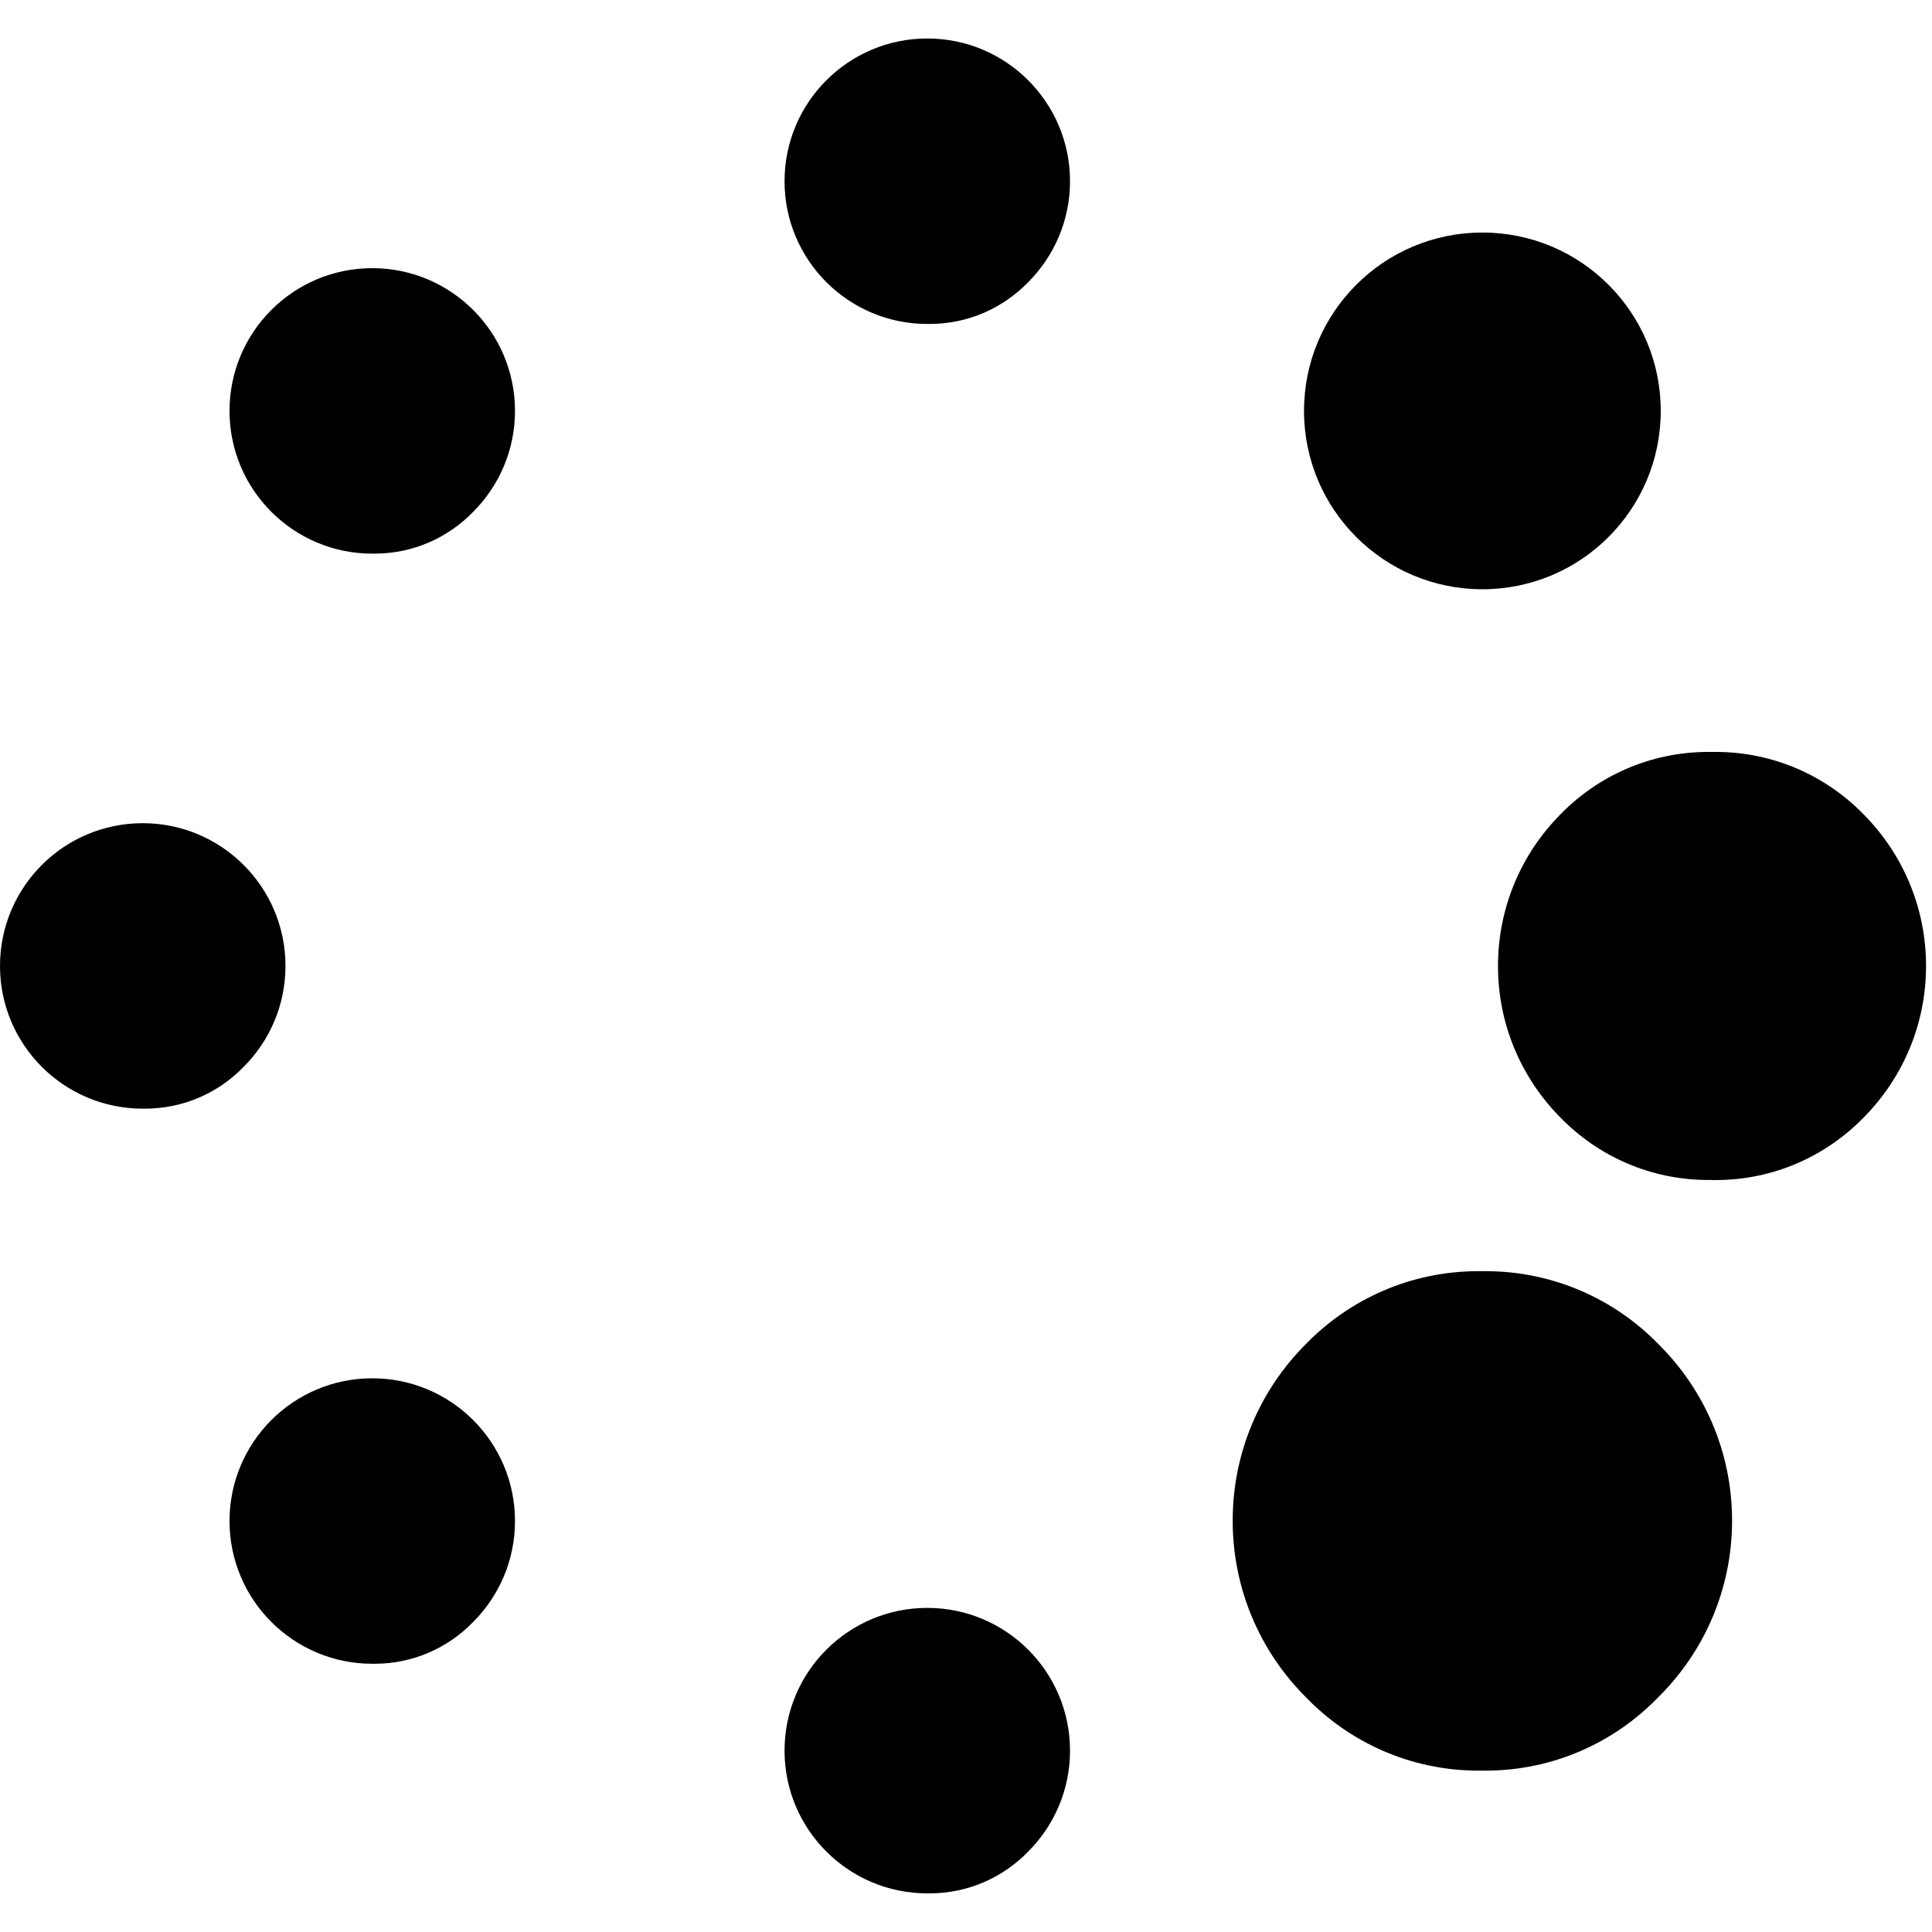 <svg xmlns="http://www.w3.org/2000/svg" fill="#000000" width="800px" height="800px" viewBox="0 -0.5 25 25"><path d="m4.818 6.664s0 0-.001 0c-1.02 0-1.847-.827-1.847-1.847s.827-1.847 1.847-1.847 1.847.827 1.847 1.847c0 .51-.207.972-.541 1.306-.324.334-.776.541-1.277.541-.01 0-.019 0-.029 0zm-2.97 7.182s0 0-.001 0c-1.02 0-1.847-.827-1.847-1.847s.827-1.847 1.847-1.847 1.847.827 1.847 1.847c0 .51-.207.972-.541 1.306-.324.334-.776.541-1.278.541-.01 0-.021 0-.031 0h.002zm10.152-10.154s0 0-.001 0c-1.02 0-1.847-.827-1.847-1.847s.827-1.847 1.847-1.847 1.847.827 1.847 1.847c0 .51-.207.972-.541 1.306-.324.334-.776.541-1.277.541-.01 0-.019 0-.029 0zm-7.182 17.337s0 0-.001 0c-1.02 0-1.847-.827-1.847-1.847s.827-1.847 1.847-1.847 1.847.827 1.847 1.847c0 .51-.207.972-.541 1.306-.323.334-.775.541-1.276.541-.01 0-.021 0-.031 0zm14.364-13.904c-1.275 0-2.308-1.033-2.308-2.308s1.033-2.308 2.308-2.308c1.275 0 2.308 1.033 2.308 2.308s-1.033 2.308-2.308 2.308zm-7.182 16.875s0 0-.001 0c-1.02 0-1.847-.827-1.847-1.847s.827-1.847 1.847-1.847 1.847.827 1.847 1.847c0 .51-.207.972-.541 1.306-.324.334-.776.541-1.277.541-.01 0-.019 0-.029 0zm10.154-9.231c-.014 0-.031 0-.048 0-.75 0-1.428-.309-1.913-.807l-.001-.001c-.499-.503-.808-1.196-.808-1.961s.308-1.458.808-1.962c.486-.499 1.164-.808 1.914-.808h.05-.003.048c.75 0 1.427.309 1.913.807l.001.001c.499.503.808 1.196.808 1.961s-.308 1.458-.808 1.962c-.486.499-1.164.809-1.915.809-.016 0-.033 0-.049 0h.002zm-2.971 7.643c-.015 0-.032 0-.05 0-.878 0-1.671-.365-2.236-.951l-.001-.001c-.584-.584-.945-1.391-.945-2.283s.361-1.698.945-2.283c.567-.583 1.358-.945 2.234-.945h.054-.003.042c.877 0 1.67.362 2.237.944l.001.001c.588.582.952 1.39.952 2.283s-.364 1.7-.952 2.282c-.567.588-1.361.953-2.24.953-.014 0-.027 0-.04 0z"/></svg>